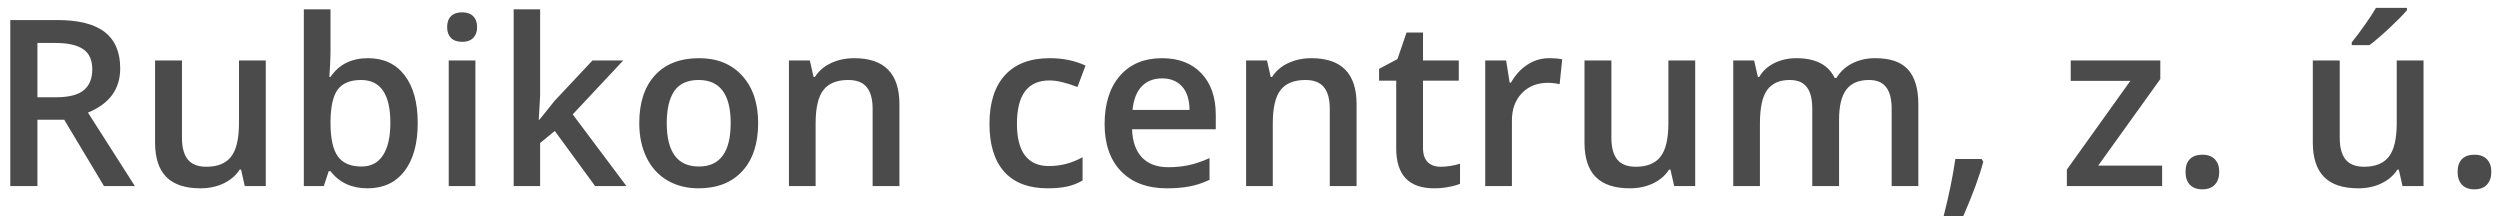 <svg width="215" height="19" viewBox="0 0 215 19" fill="none" xmlns="http://www.w3.org/2000/svg">
<path d="M3.219 8.363H4.84C5.927 8.363 6.715 8.161 7.203 7.758C7.691 7.354 7.936 6.755 7.936 5.961C7.936 5.154 7.672 4.574 7.145 4.223C6.617 3.871 5.823 3.695 4.762 3.695H3.219V8.363ZM3.219 10.297V16H0.885V1.723H4.918C6.76 1.723 8.124 2.068 9.01 2.758C9.895 3.448 10.338 4.49 10.338 5.883C10.338 7.66 9.413 8.926 7.564 9.682L11.598 16H8.941L5.523 10.297H3.219ZM21.051 16L20.729 14.584H20.611C20.292 15.085 19.837 15.479 19.244 15.766C18.658 16.052 17.988 16.195 17.232 16.195C15.924 16.195 14.947 15.87 14.303 15.219C13.658 14.568 13.336 13.581 13.336 12.26V5.199H15.65V11.859C15.65 12.686 15.82 13.308 16.158 13.725C16.497 14.135 17.027 14.34 17.75 14.34C18.713 14.34 19.42 14.053 19.869 13.48C20.325 12.901 20.553 11.934 20.553 10.58V5.199H22.857V16H21.051ZM31.646 5.004C32.994 5.004 34.042 5.492 34.791 6.469C35.546 7.445 35.924 8.816 35.924 10.58C35.924 12.351 35.543 13.731 34.781 14.721C34.02 15.704 32.962 16.195 31.607 16.195C30.24 16.195 29.179 15.704 28.424 14.721H28.268L27.848 16H26.129V0.805H28.424V4.418C28.424 4.685 28.411 5.082 28.385 5.609C28.359 6.137 28.339 6.472 28.326 6.615H28.424C29.153 5.541 30.227 5.004 31.646 5.004ZM31.051 6.879C30.126 6.879 29.459 7.152 29.049 7.699C28.645 8.24 28.437 9.148 28.424 10.424V10.58C28.424 11.895 28.632 12.849 29.049 13.441C29.465 14.027 30.146 14.32 31.09 14.32C31.904 14.32 32.519 13.998 32.935 13.354C33.359 12.709 33.57 11.778 33.57 10.56C33.57 8.106 32.73 6.879 31.051 6.879ZM40.885 16H38.59V5.199H40.885V16ZM38.453 2.338C38.453 1.928 38.564 1.612 38.785 1.391C39.013 1.169 39.335 1.059 39.752 1.059C40.156 1.059 40.468 1.169 40.69 1.391C40.917 1.612 41.031 1.928 41.031 2.338C41.031 2.729 40.917 3.038 40.69 3.266C40.468 3.487 40.156 3.598 39.752 3.598C39.335 3.598 39.013 3.487 38.785 3.266C38.564 3.038 38.453 2.729 38.453 2.338ZM46.393 10.297L47.691 8.676L50.953 5.199H53.6L49.254 9.838L53.873 16H51.178L47.711 11.264L46.451 12.299V16H44.176V0.805H46.451V8.217L46.334 10.297H46.393ZM65.201 10.58C65.201 12.344 64.749 13.721 63.844 14.711C62.939 15.7 61.679 16.195 60.065 16.195C59.055 16.195 58.163 15.967 57.389 15.512C56.614 15.056 56.018 14.402 55.602 13.549C55.185 12.696 54.977 11.706 54.977 10.58C54.977 8.829 55.426 7.462 56.324 6.479C57.223 5.495 58.489 5.004 60.123 5.004C61.685 5.004 62.922 5.508 63.834 6.518C64.745 7.52 65.201 8.874 65.201 10.58ZM57.34 10.58C57.34 13.074 58.261 14.32 60.103 14.32C61.926 14.32 62.838 13.074 62.838 10.58C62.838 8.113 61.92 6.879 60.084 6.879C59.12 6.879 58.421 7.198 57.984 7.836C57.555 8.474 57.34 9.389 57.34 10.58ZM77.35 16H75.045V9.359C75.045 8.526 74.876 7.904 74.537 7.494C74.205 7.084 73.674 6.879 72.945 6.879C71.975 6.879 71.266 7.165 70.816 7.738C70.367 8.311 70.143 9.271 70.143 10.619V16H67.848V5.199H69.644L69.967 6.615H70.084C70.409 6.101 70.872 5.704 71.471 5.424C72.07 5.144 72.734 5.004 73.463 5.004C76.054 5.004 77.35 6.322 77.35 8.959V16ZM90.094 16.195C88.46 16.195 87.216 15.72 86.363 14.77C85.517 13.812 85.094 12.442 85.094 10.658C85.094 8.842 85.537 7.445 86.422 6.469C87.314 5.492 88.6 5.004 90.279 5.004C91.419 5.004 92.444 5.215 93.356 5.639L92.662 7.484C91.692 7.107 90.891 6.918 90.26 6.918C88.391 6.918 87.457 8.158 87.457 10.639C87.457 11.85 87.688 12.761 88.15 13.373C88.619 13.979 89.303 14.281 90.201 14.281C91.223 14.281 92.19 14.027 93.102 13.52V15.521C92.691 15.762 92.252 15.935 91.783 16.039C91.321 16.143 90.758 16.195 90.094 16.195ZM100.357 16.195C98.678 16.195 97.363 15.707 96.412 14.73C95.468 13.747 94.996 12.396 94.996 10.678C94.996 8.913 95.436 7.527 96.314 6.518C97.193 5.508 98.401 5.004 99.938 5.004C101.363 5.004 102.49 5.437 103.316 6.303C104.143 7.169 104.557 8.36 104.557 9.877V11.117H97.359C97.392 12.165 97.675 12.973 98.209 13.539C98.743 14.099 99.495 14.379 100.465 14.379C101.103 14.379 101.695 14.32 102.242 14.203C102.796 14.079 103.388 13.878 104.02 13.598V15.463C103.46 15.73 102.893 15.919 102.32 16.029C101.747 16.14 101.093 16.195 100.357 16.195ZM99.938 6.742C99.208 6.742 98.622 6.973 98.18 7.436C97.743 7.898 97.483 8.572 97.398 9.457H102.301C102.288 8.565 102.073 7.891 101.656 7.436C101.24 6.973 100.667 6.742 99.938 6.742ZM116.666 16H114.361V9.359C114.361 8.526 114.192 7.904 113.854 7.494C113.521 7.084 112.991 6.879 112.262 6.879C111.292 6.879 110.582 7.165 110.133 7.738C109.684 8.311 109.459 9.271 109.459 10.619V16H107.164V5.199H108.961L109.283 6.615H109.4C109.726 6.101 110.188 5.704 110.787 5.424C111.386 5.144 112.05 5.004 112.779 5.004C115.37 5.004 116.666 6.322 116.666 8.959V16ZM123.883 14.34C124.443 14.34 125.003 14.252 125.562 14.076V15.805C125.309 15.915 124.98 16.006 124.576 16.078C124.179 16.156 123.766 16.195 123.336 16.195C121.161 16.195 120.074 15.05 120.074 12.758V6.938H118.6V5.922L120.182 5.082L120.963 2.797H122.379V5.199H125.455V6.938H122.379V12.719C122.379 13.272 122.516 13.682 122.789 13.949C123.069 14.21 123.434 14.34 123.883 14.34ZM133.209 5.004C133.671 5.004 134.052 5.036 134.352 5.102L134.127 7.24C133.801 7.162 133.463 7.123 133.111 7.123C132.193 7.123 131.448 7.423 130.875 8.021C130.309 8.62 130.025 9.398 130.025 10.355V16H127.73V5.199H129.527L129.83 7.104H129.947C130.305 6.459 130.771 5.948 131.344 5.57C131.923 5.193 132.545 5.004 133.209 5.004ZM143.98 16L143.658 14.584H143.541C143.222 15.085 142.766 15.479 142.174 15.766C141.588 16.052 140.917 16.195 140.162 16.195C138.854 16.195 137.877 15.87 137.232 15.219C136.588 14.568 136.266 13.581 136.266 12.26V5.199H138.58V11.859C138.58 12.686 138.749 13.308 139.088 13.725C139.426 14.135 139.957 14.34 140.68 14.34C141.643 14.34 142.35 14.053 142.799 13.48C143.255 12.901 143.482 11.934 143.482 10.58V5.199H145.787V16H143.98ZM158.16 16H155.855V9.34C155.855 8.513 155.699 7.898 155.387 7.494C155.074 7.084 154.586 6.879 153.922 6.879C153.036 6.879 152.385 7.169 151.969 7.748C151.559 8.321 151.354 9.278 151.354 10.619V16H149.059V5.199H150.855L151.178 6.615H151.295C151.594 6.101 152.027 5.704 152.594 5.424C153.167 5.144 153.795 5.004 154.479 5.004C156.139 5.004 157.239 5.57 157.779 6.703H157.936C158.255 6.169 158.704 5.753 159.283 5.453C159.863 5.154 160.527 5.004 161.275 5.004C162.564 5.004 163.502 5.329 164.088 5.98C164.68 6.632 164.977 7.624 164.977 8.959V16H162.682V9.34C162.682 8.513 162.522 7.898 162.203 7.494C161.891 7.084 161.402 6.879 160.738 6.879C159.846 6.879 159.192 7.159 158.775 7.719C158.365 8.272 158.16 9.125 158.16 10.277V16ZM170.562 13.9C170.25 15.111 169.677 16.671 168.844 18.578H167.154C167.604 16.82 167.939 15.186 168.16 13.676H170.416L170.562 13.9ZM185.943 16H177.75V14.584L183.209 6.957H178.082V5.199H185.787V6.801L180.445 14.242H185.943V16ZM187.955 14.779C187.955 14.304 188.079 13.94 188.326 13.685C188.574 13.432 188.932 13.305 189.4 13.305C189.876 13.305 190.237 13.438 190.484 13.705C190.732 13.966 190.855 14.324 190.855 14.779C190.855 15.242 190.729 15.609 190.475 15.883C190.227 16.15 189.869 16.283 189.4 16.283C188.932 16.283 188.574 16.15 188.326 15.883C188.079 15.616 187.955 15.248 187.955 14.779ZM206.617 16L206.295 14.584H206.178C205.859 15.085 205.403 15.479 204.811 15.766C204.225 16.052 203.554 16.195 202.799 16.195C201.49 16.195 200.514 15.87 199.869 15.219C199.225 14.568 198.902 13.581 198.902 12.26V5.199H201.217V11.859C201.217 12.686 201.386 13.308 201.725 13.725C202.063 14.135 202.594 14.34 203.316 14.34C204.28 14.34 204.986 14.053 205.436 13.48C205.891 12.901 206.119 11.934 206.119 10.58V5.199H208.424V16H206.617ZM202.252 3.881V3.637C202.623 3.181 203.004 2.673 203.395 2.113C203.792 1.553 204.104 1.075 204.332 0.678H206.998V0.883C206.66 1.28 206.152 1.794 205.475 2.426C204.804 3.051 204.238 3.536 203.775 3.881H202.252ZM211.354 14.779C211.354 14.304 211.477 13.94 211.725 13.685C211.972 13.432 212.33 13.305 212.799 13.305C213.274 13.305 213.635 13.438 213.883 13.705C214.13 13.966 214.254 14.324 214.254 14.779C214.254 15.242 214.127 15.609 213.873 15.883C213.626 16.15 213.268 16.283 212.799 16.283C212.33 16.283 211.972 16.15 211.725 15.883C211.477 15.616 211.354 15.248 211.354 14.779Z" fill="#4B4B4B"/>
</svg>
